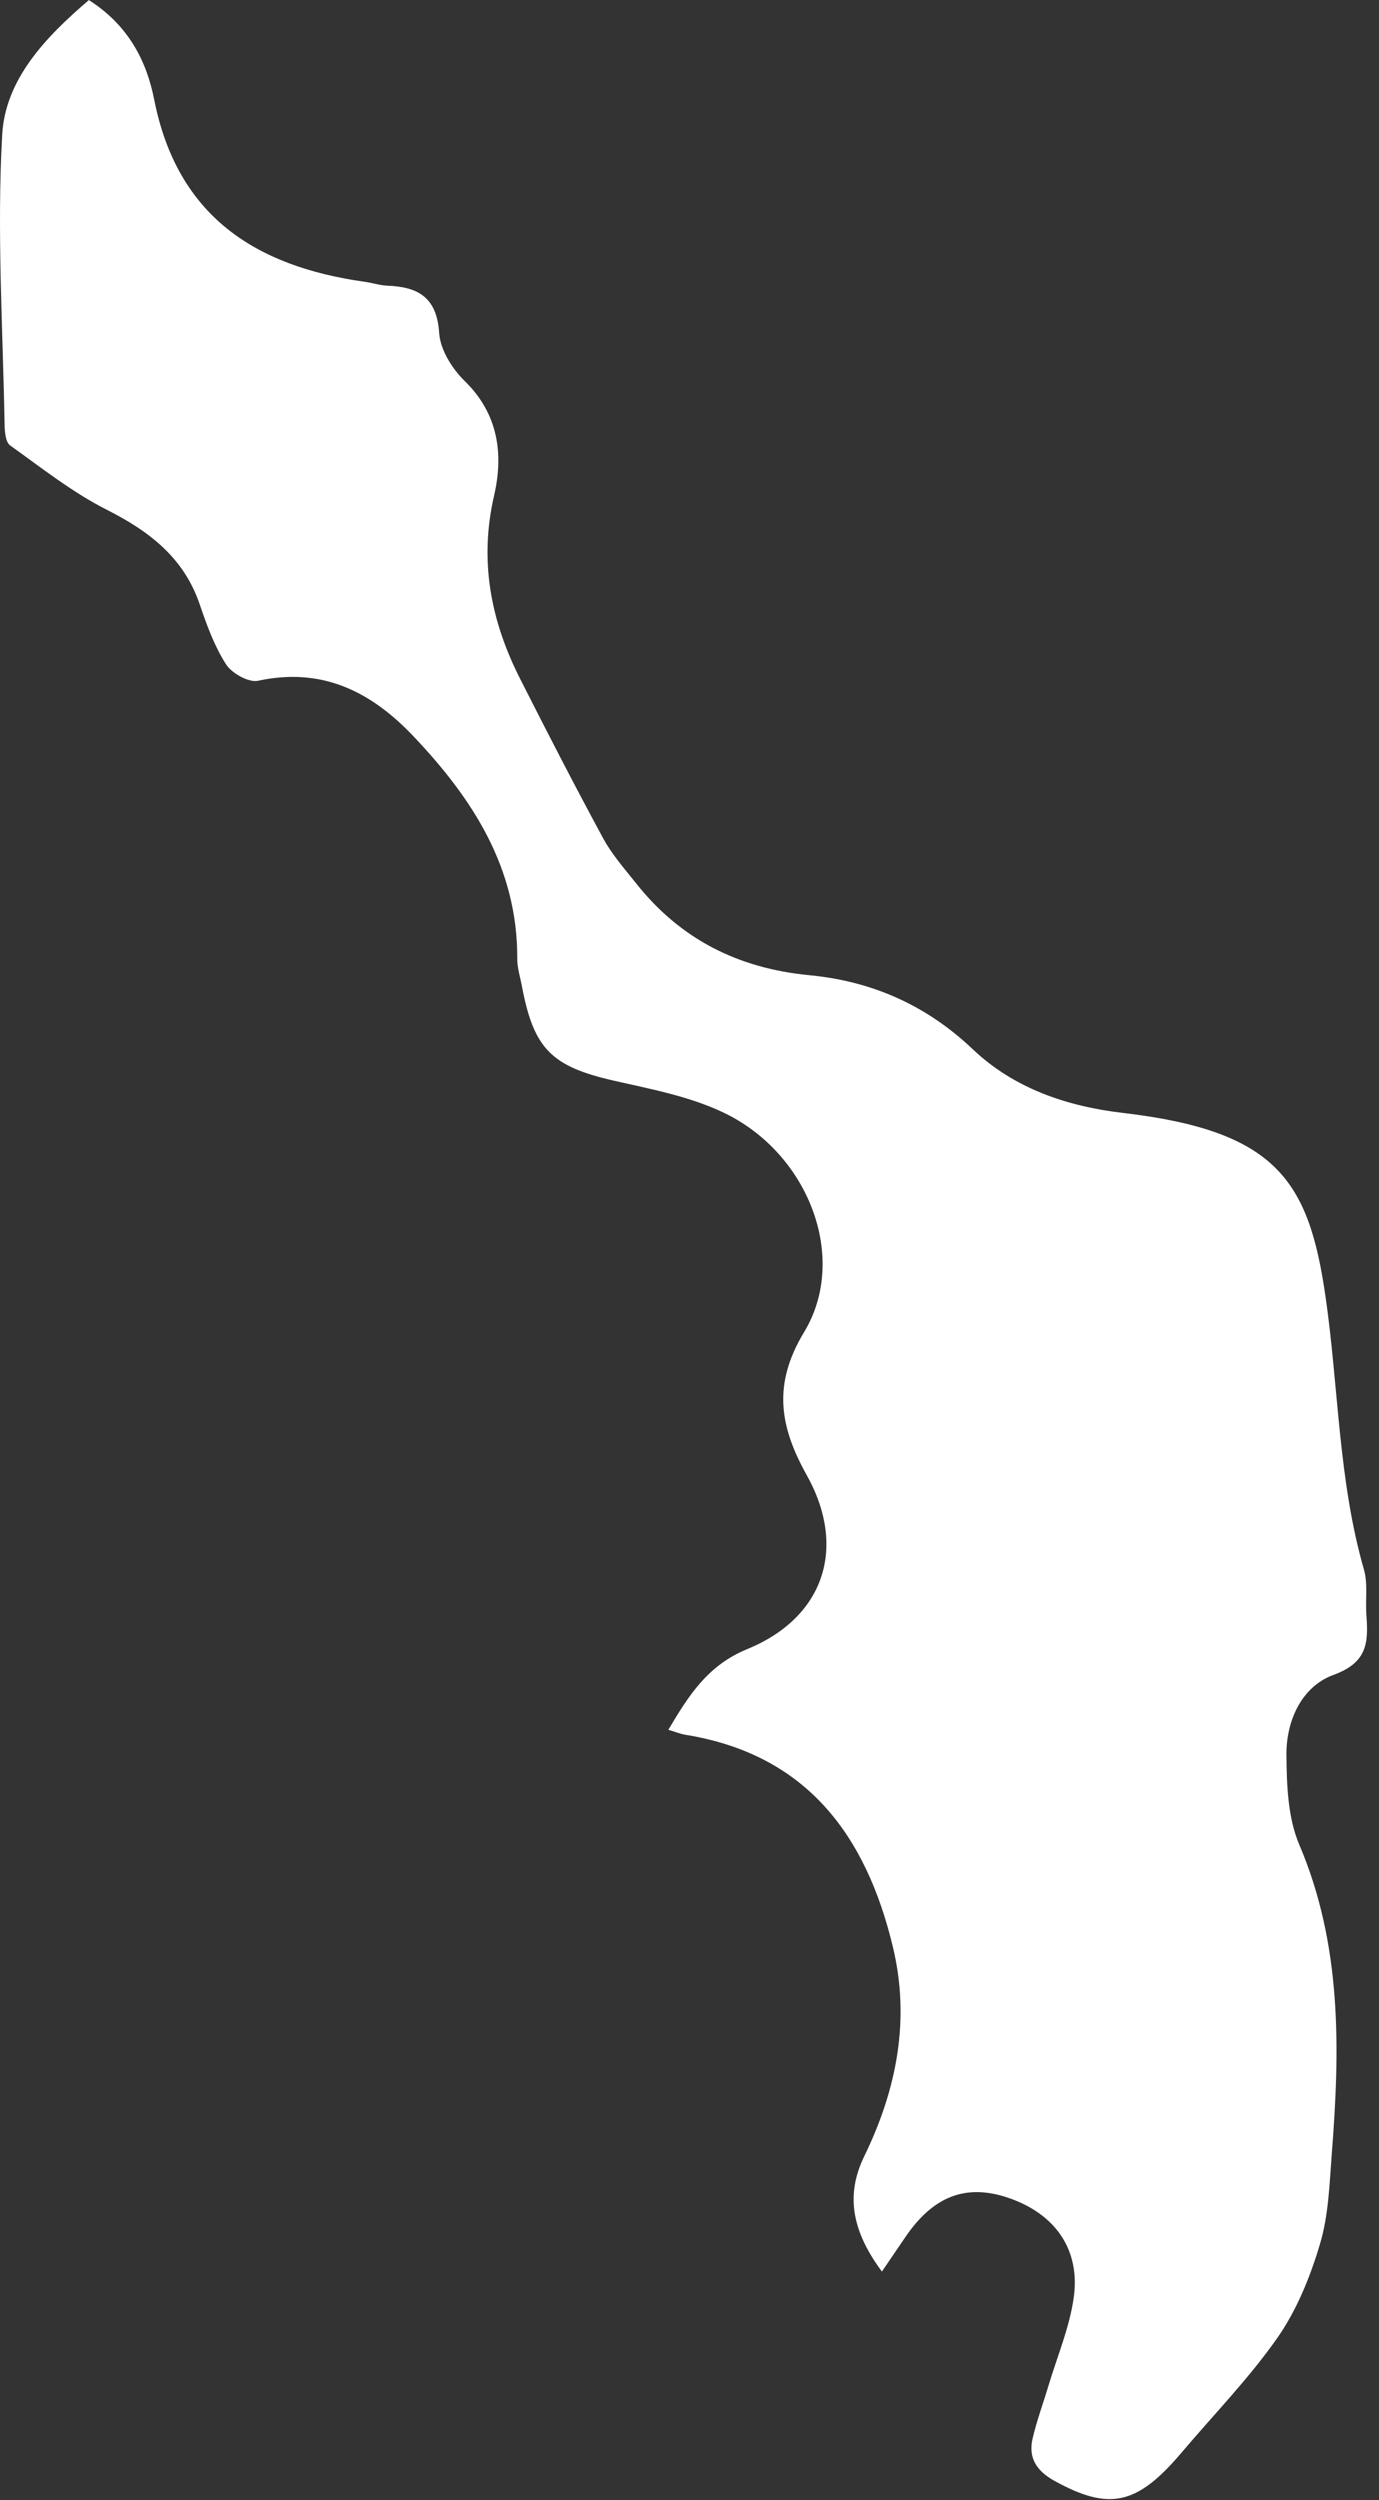 <svg width="80" height="145" viewBox="0 0 80 145" fill="none" xmlns="http://www.w3.org/2000/svg">
<rect x="0" y="0" width="80" height="145" fill="#333333" stroke="none"/>
<path d="M5.15 0C7.454 1.469 8.501 3.531 8.946 5.781C10.282 12.538 14.813 15.452 21.157 16.343C21.594 16.405 22.024 16.546 22.461 16.569C24.25 16.632 25.344 17.241 25.477 19.311C25.539 20.272 26.219 21.374 26.945 22.084C28.914 23.998 29.218 26.334 28.664 28.74C27.789 32.529 28.469 36.013 30.179 39.38C31.75 42.482 33.336 45.567 34.992 48.622C35.499 49.559 36.226 50.38 36.89 51.215C39.46 54.465 42.811 56.16 46.952 56.559C50.553 56.903 53.709 58.27 56.428 60.848C58.81 63.113 61.873 64.168 65.185 64.551C74.052 65.597 75.927 68.48 76.895 75.183C77.661 80.464 77.637 85.854 79.129 91.041C79.364 91.869 79.2 92.807 79.27 93.689C79.387 95.26 79.325 96.424 77.372 97.134C75.52 97.806 74.614 99.775 74.63 101.783C74.645 103.525 74.708 105.415 75.372 106.978C77.848 112.79 77.739 118.813 77.262 124.89C77.129 126.656 77.075 128.476 76.575 130.148C76.012 132.046 75.231 133.976 74.106 135.585C72.45 137.952 70.403 140.046 68.528 142.264C65.951 145.303 64.334 145.623 61.17 143.881C60.131 143.303 59.646 142.553 59.904 141.428C60.146 140.389 60.521 139.382 60.826 138.358C61.334 136.671 62.037 135.007 62.287 133.281C62.693 130.468 61.209 128.39 58.498 127.468C56.045 126.633 54.139 127.359 52.514 129.757C52.1 130.367 51.678 130.984 51.162 131.742C49.522 129.531 48.983 127.422 50.139 125.054C52.022 121.188 52.819 117.133 51.795 112.899C50.241 106.438 46.795 101.751 39.765 100.611C39.476 100.564 39.194 100.447 38.773 100.322C39.976 98.291 41.069 96.58 43.35 95.642C47.811 93.814 49.155 89.76 46.795 85.541C45.225 82.729 44.819 80.284 46.647 77.261C49.248 72.964 46.913 66.879 41.975 64.527C40.015 63.59 37.788 63.168 35.648 62.684C32.031 61.863 30.976 60.863 30.289 57.254C30.187 56.692 30 56.137 30.008 55.575C30.023 50.325 27.414 46.309 23.977 42.693C21.524 40.107 18.68 38.677 14.969 39.482C14.43 39.599 13.454 39.052 13.118 38.537C12.446 37.49 12.001 36.271 11.595 35.076C10.673 32.349 8.673 30.818 6.189 29.561C4.197 28.553 2.416 27.139 0.588 25.834C0.322 25.647 0.275 25.045 0.267 24.631C0.166 19.022 -0.186 13.405 0.127 7.82C0.306 4.593 2.642 2.156 5.142 0.016L5.15 0Z" fill="white"/>
</svg>

